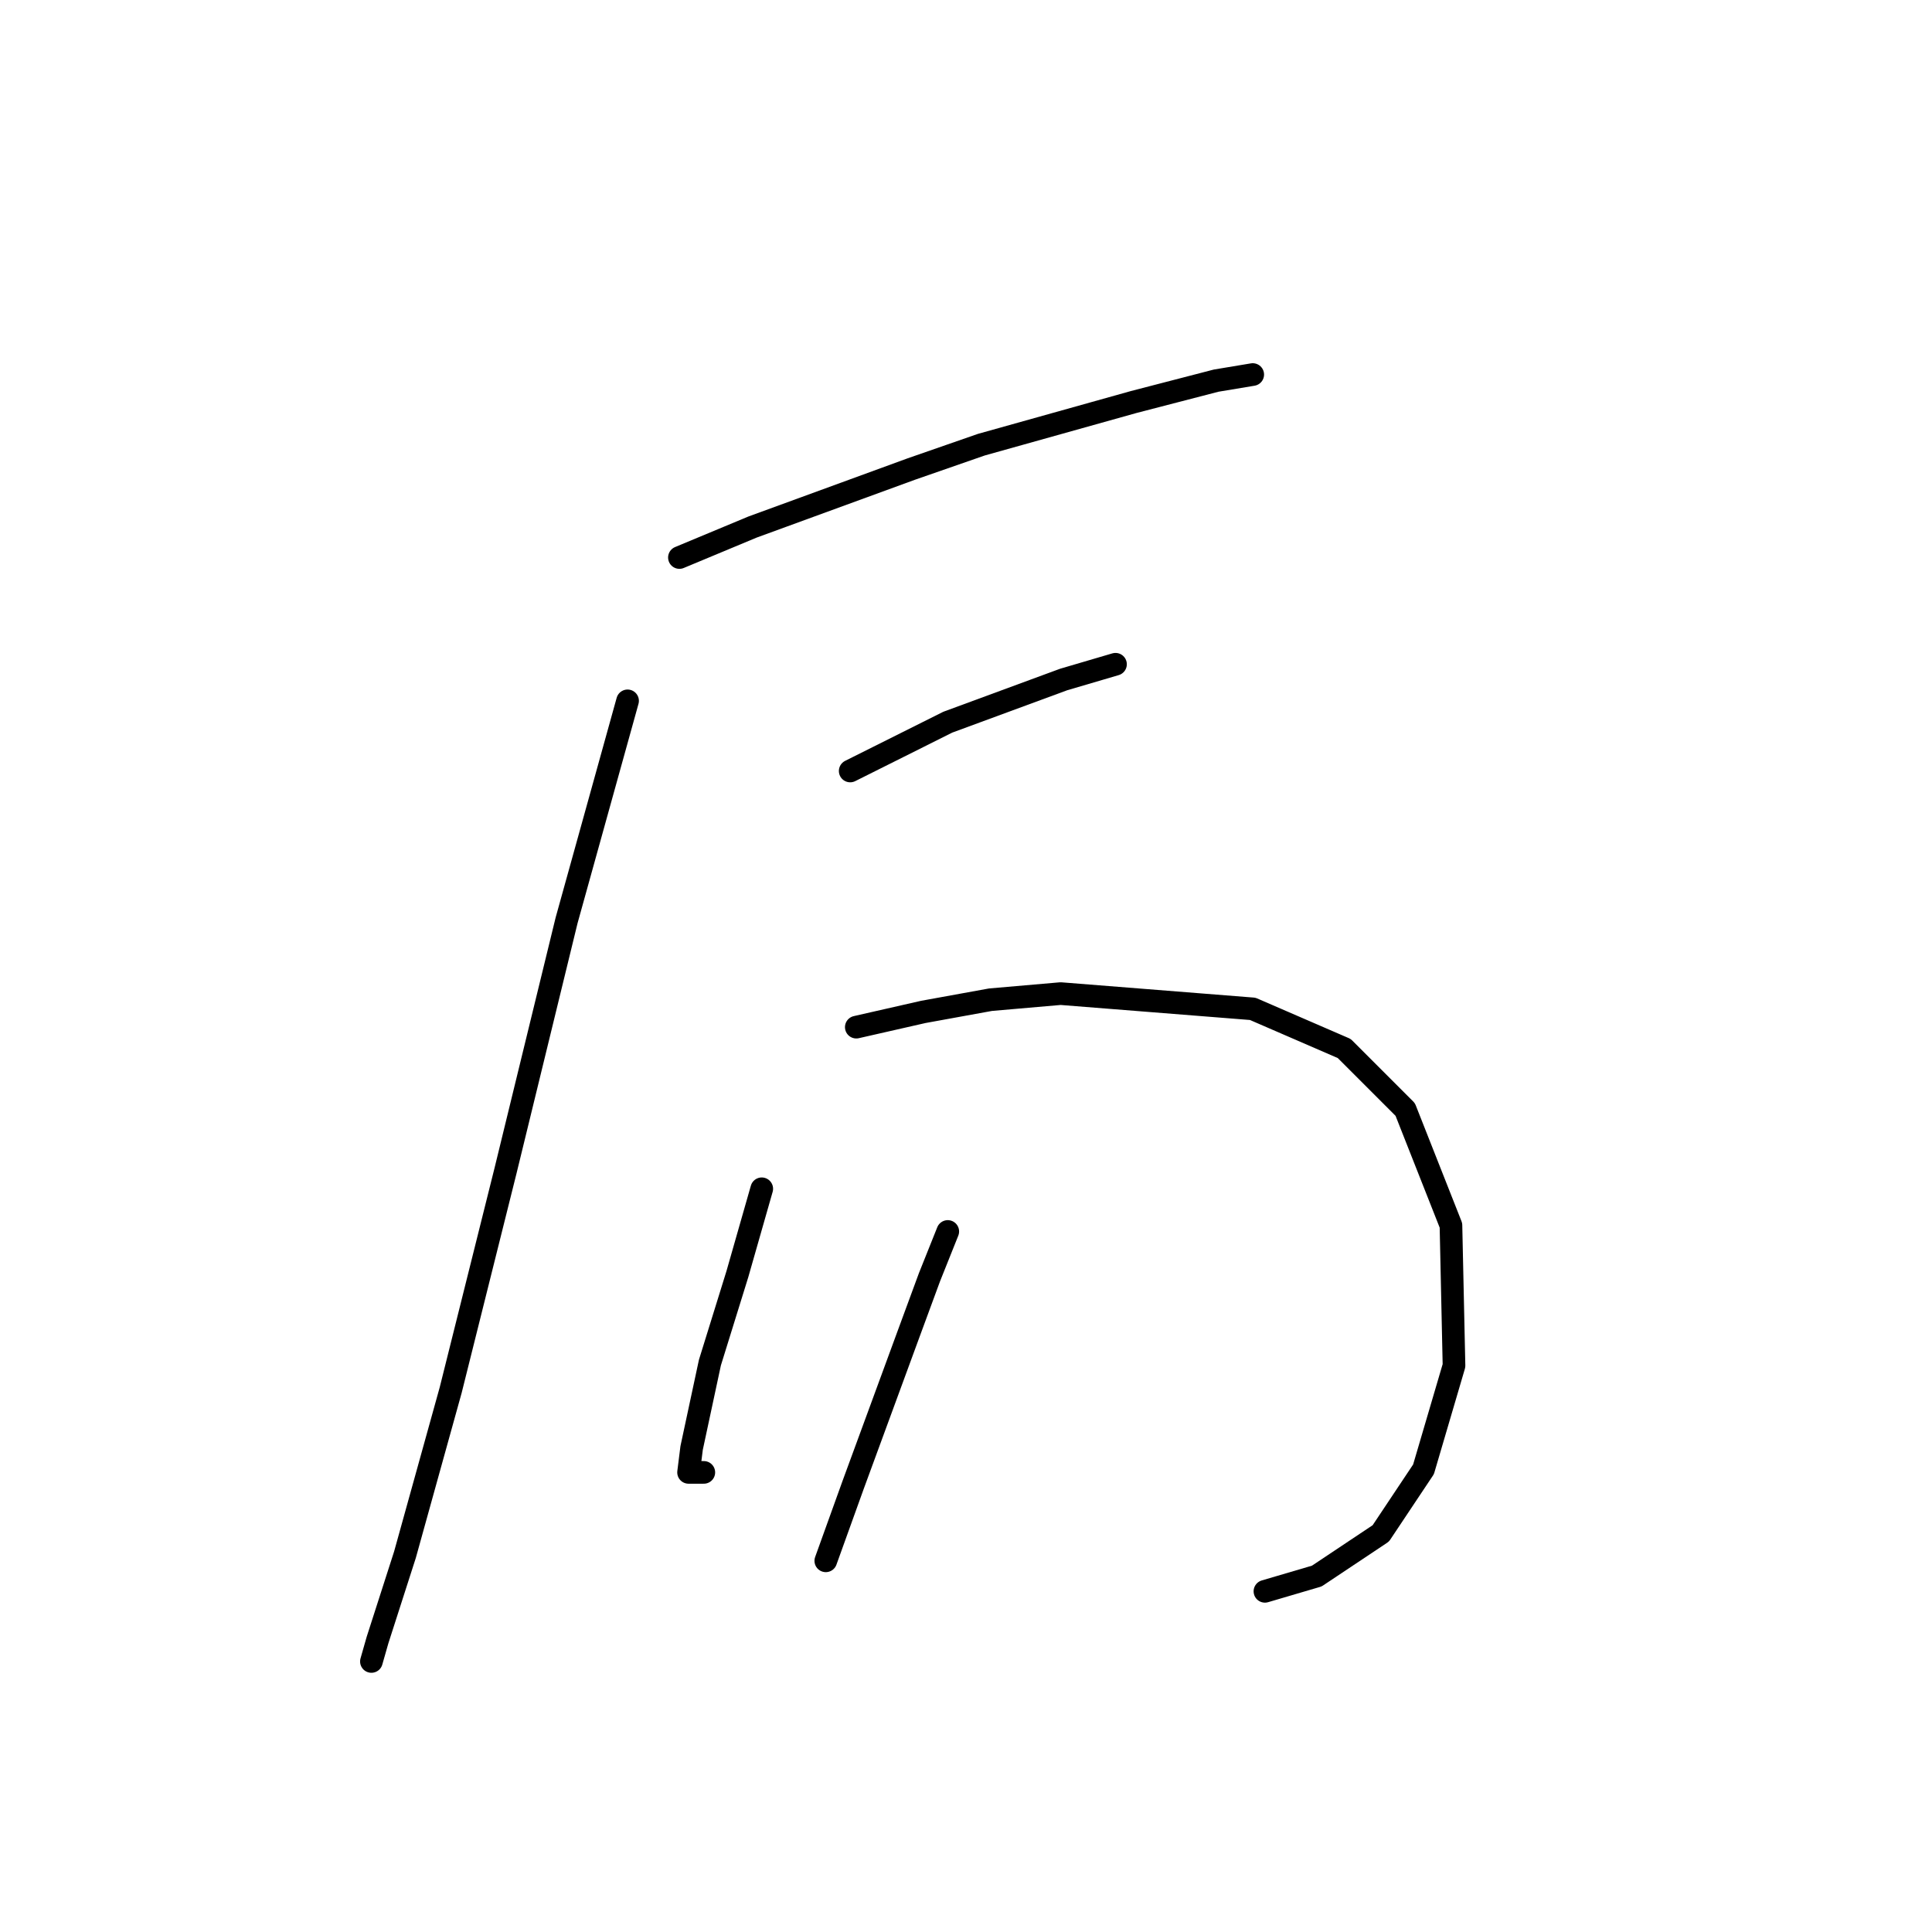 <?xml version="1.0" standalone="no"?>
    <svg width="256" height="256" xmlns="http://www.w3.org/2000/svg" version="1.1">
    <polyline stroke="black" stroke-width="3" stroke-linecap="round" fill="transparent" stroke-linejoin="round" points="90.026 73.874 99.724 69.833 120.737 62.155 130.03 58.923 150.234 53.266 161.145 50.437 165.994 49.629 165.994 49.629 " />
        <polyline stroke="black" stroke-width="3" stroke-linecap="round" fill="transparent" stroke-linejoin="round" points="83.157 92.866 75.075 121.96 66.993 155.094 59.72 184.188 53.659 206.009 50.022 217.323 49.214 220.152 49.214 220.152 " />
        <polyline stroke="black" stroke-width="3" stroke-linecap="round" fill="transparent" stroke-linejoin="round" points="112.655 102.16 119.12 98.927 125.585 95.694 140.941 90.037 147.81 88.017 147.81 88.017 " />
        <polyline stroke="black" stroke-width="3" stroke-linecap="round" fill="transparent" stroke-linejoin="round" points="113.463 136.103 122.353 134.082 131.243 132.466 140.537 131.658 165.994 133.678 178.116 138.931 186.198 147.013 192.259 162.368 192.663 180.956 188.622 194.694 182.965 203.18 174.479 208.837 167.61 210.858 167.61 210.858 " />
        <polyline stroke="black" stroke-width="3" stroke-linecap="round" fill="transparent" stroke-linejoin="round" points="100.936 157.519 97.704 168.833 94.067 180.552 91.643 191.866 91.238 195.099 93.259 195.099 93.259 195.099 " />
        <polyline stroke="black" stroke-width="3" stroke-linecap="round" fill="transparent" stroke-linejoin="round" points="125.585 163.176 123.161 169.237 120.332 176.915 113.059 196.715 109.422 206.817 109.422 206.817 " />
        </svg>